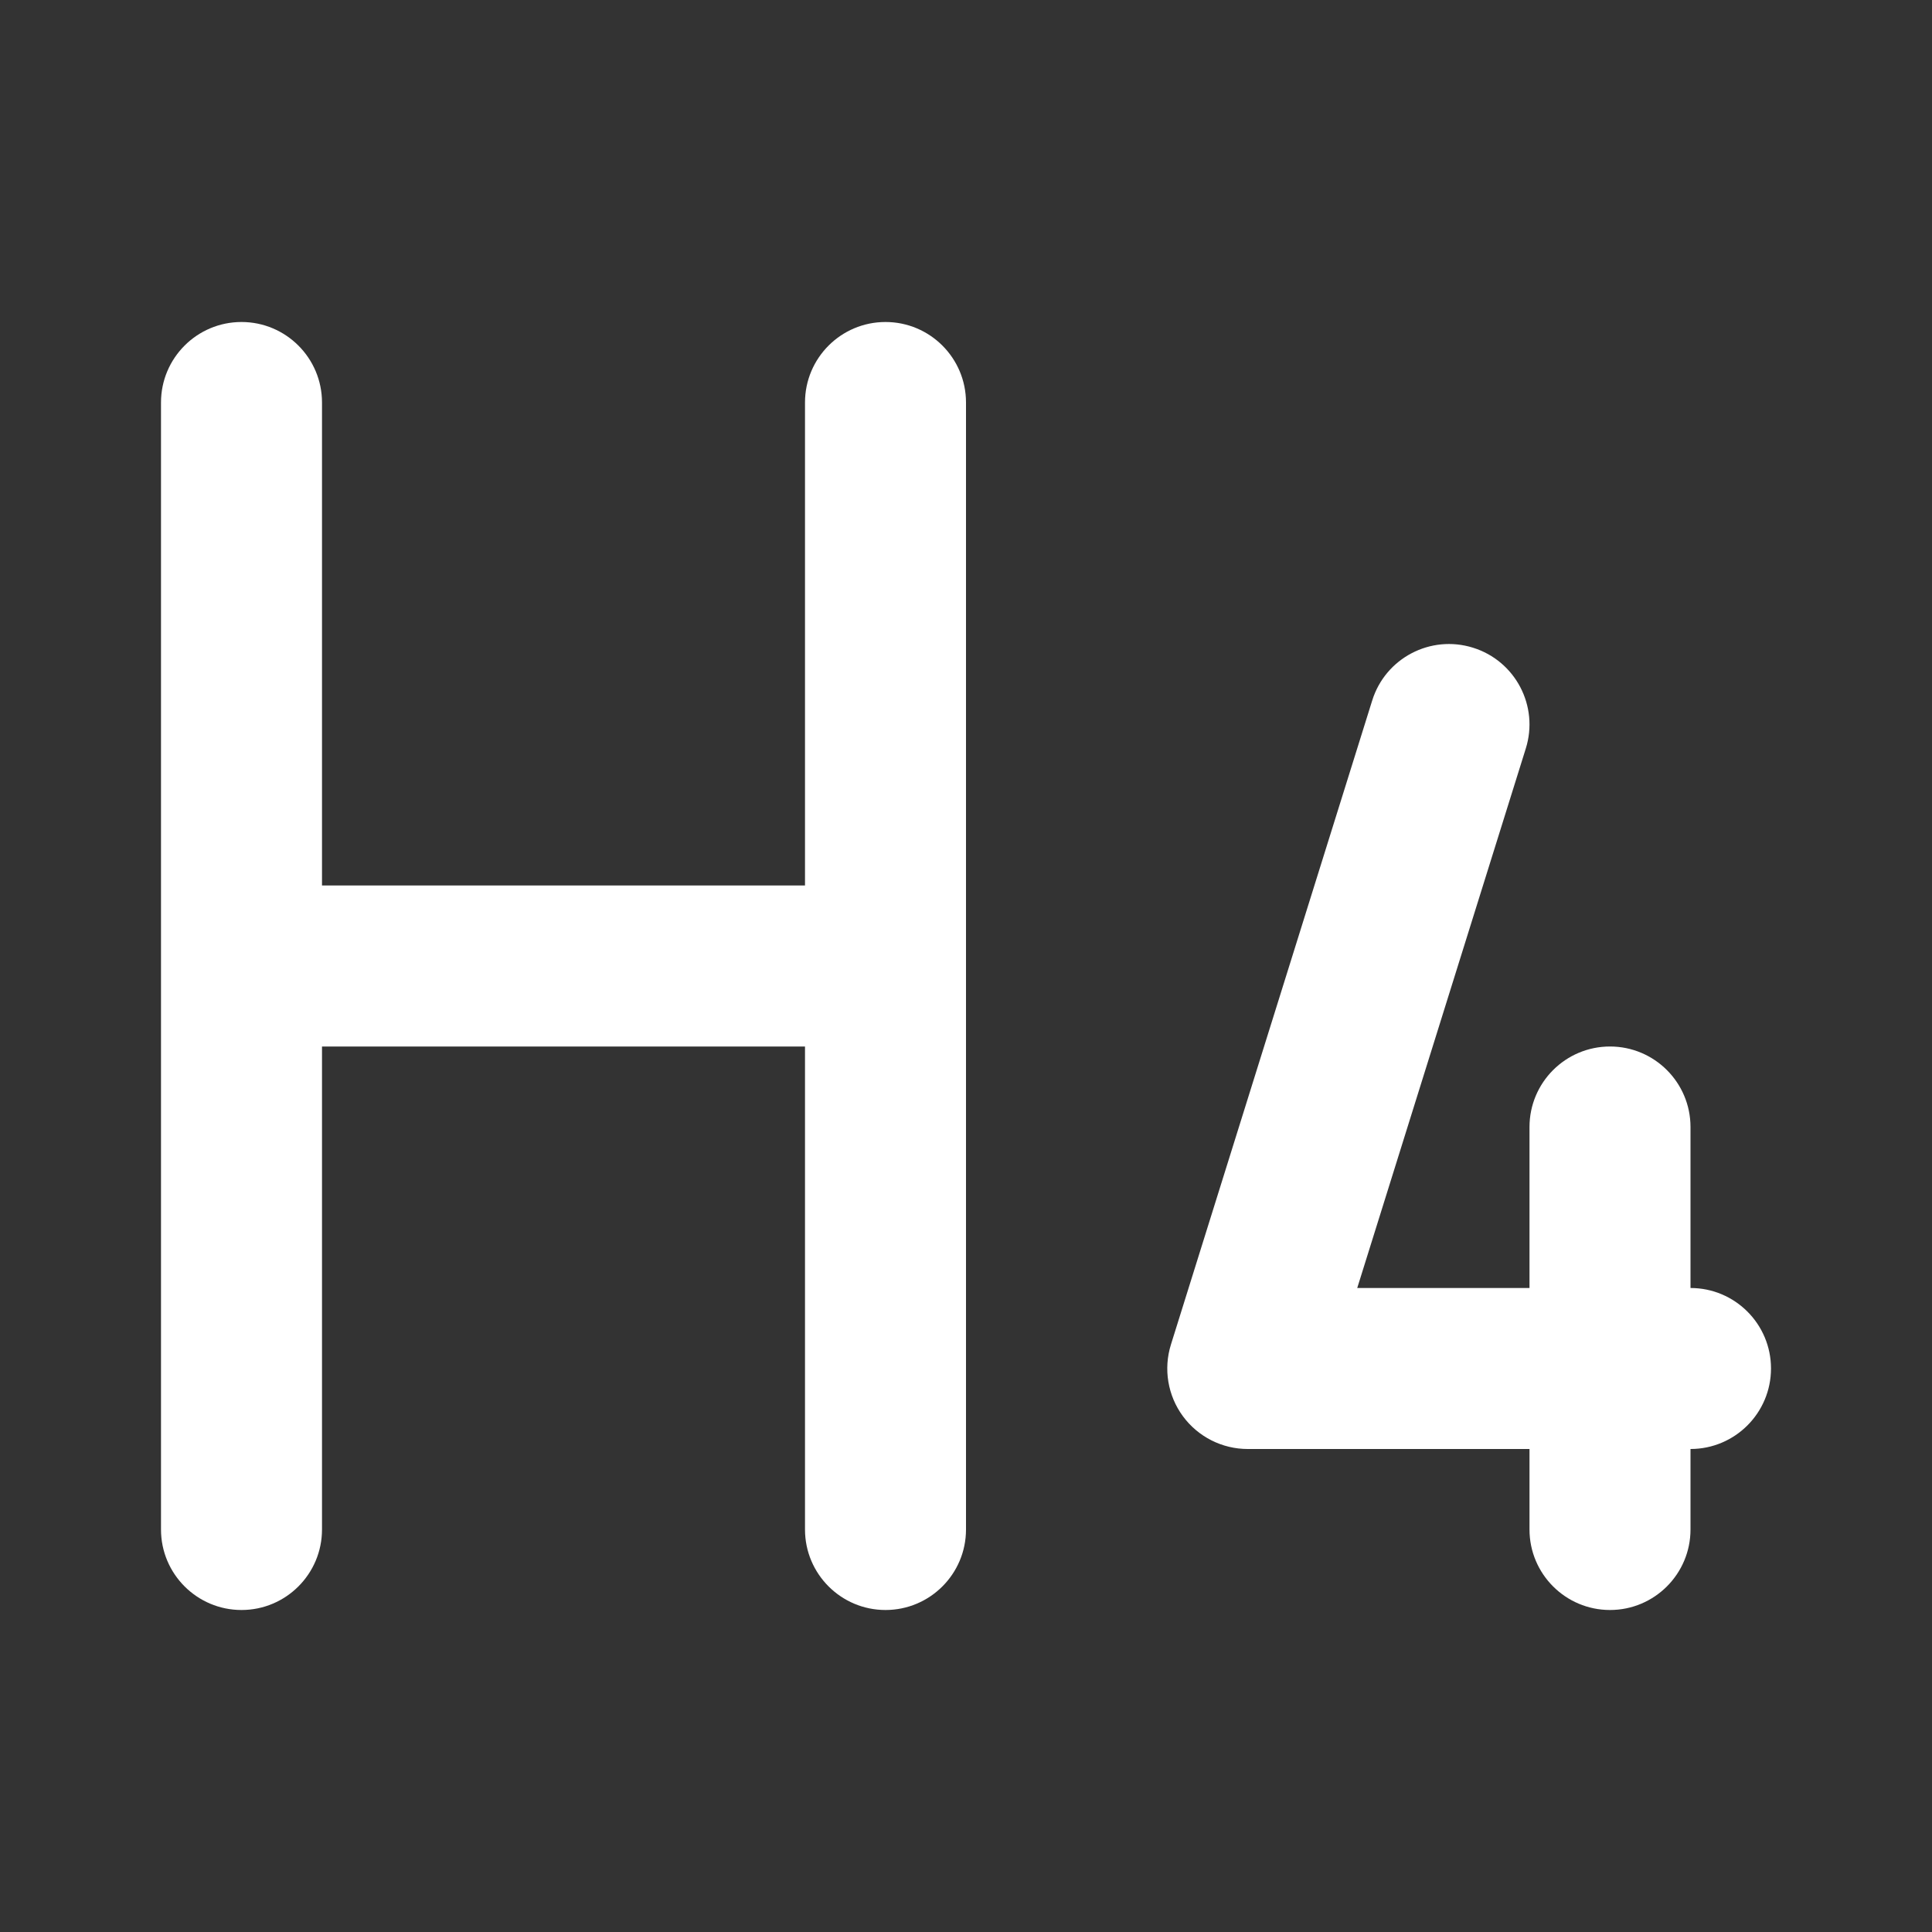 <svg width="24" height="24" viewBox="0 0 24 24" fill="none" xmlns="http://www.w3.org/2000/svg">
<rect x="0" y="0" width="24" height="24" fill="#333333" stroke="none"/>
<path fill-rule="evenodd" clip-rule="evenodd" d="M3 4C3.552 4 4 4.448 4 5V11H10V5C10 4.448 10.448 4 11 4C11.552 4 12 4.448 12 5V19C12 19.552 11.552 20 11 20C10.448 20 10 19.552 10 19V13H4V19C4 19.552 3.552 20 3 20C2.448 20 2 19.552 2 19V5C2 4.448 2.448 4 3 4ZM18.298 8.046C18.825 8.21 19.119 8.771 18.954 9.298L16.86 16H19V14C19 13.448 19.448 13 20 13C20.552 13 21 13.448 21 14V16C21.552 16 22 16.448 22 17C22 17.552 21.552 18 21 18V19C21 19.552 20.552 20 20 20C19.448 20 19 19.552 19 19V18H15.5C15.182 18 14.883 17.849 14.694 17.592C14.506 17.336 14.451 17.005 14.546 16.702L17.046 8.702C17.21 8.175 17.771 7.881 18.298 8.046Z" fill="white"/>
</svg>
